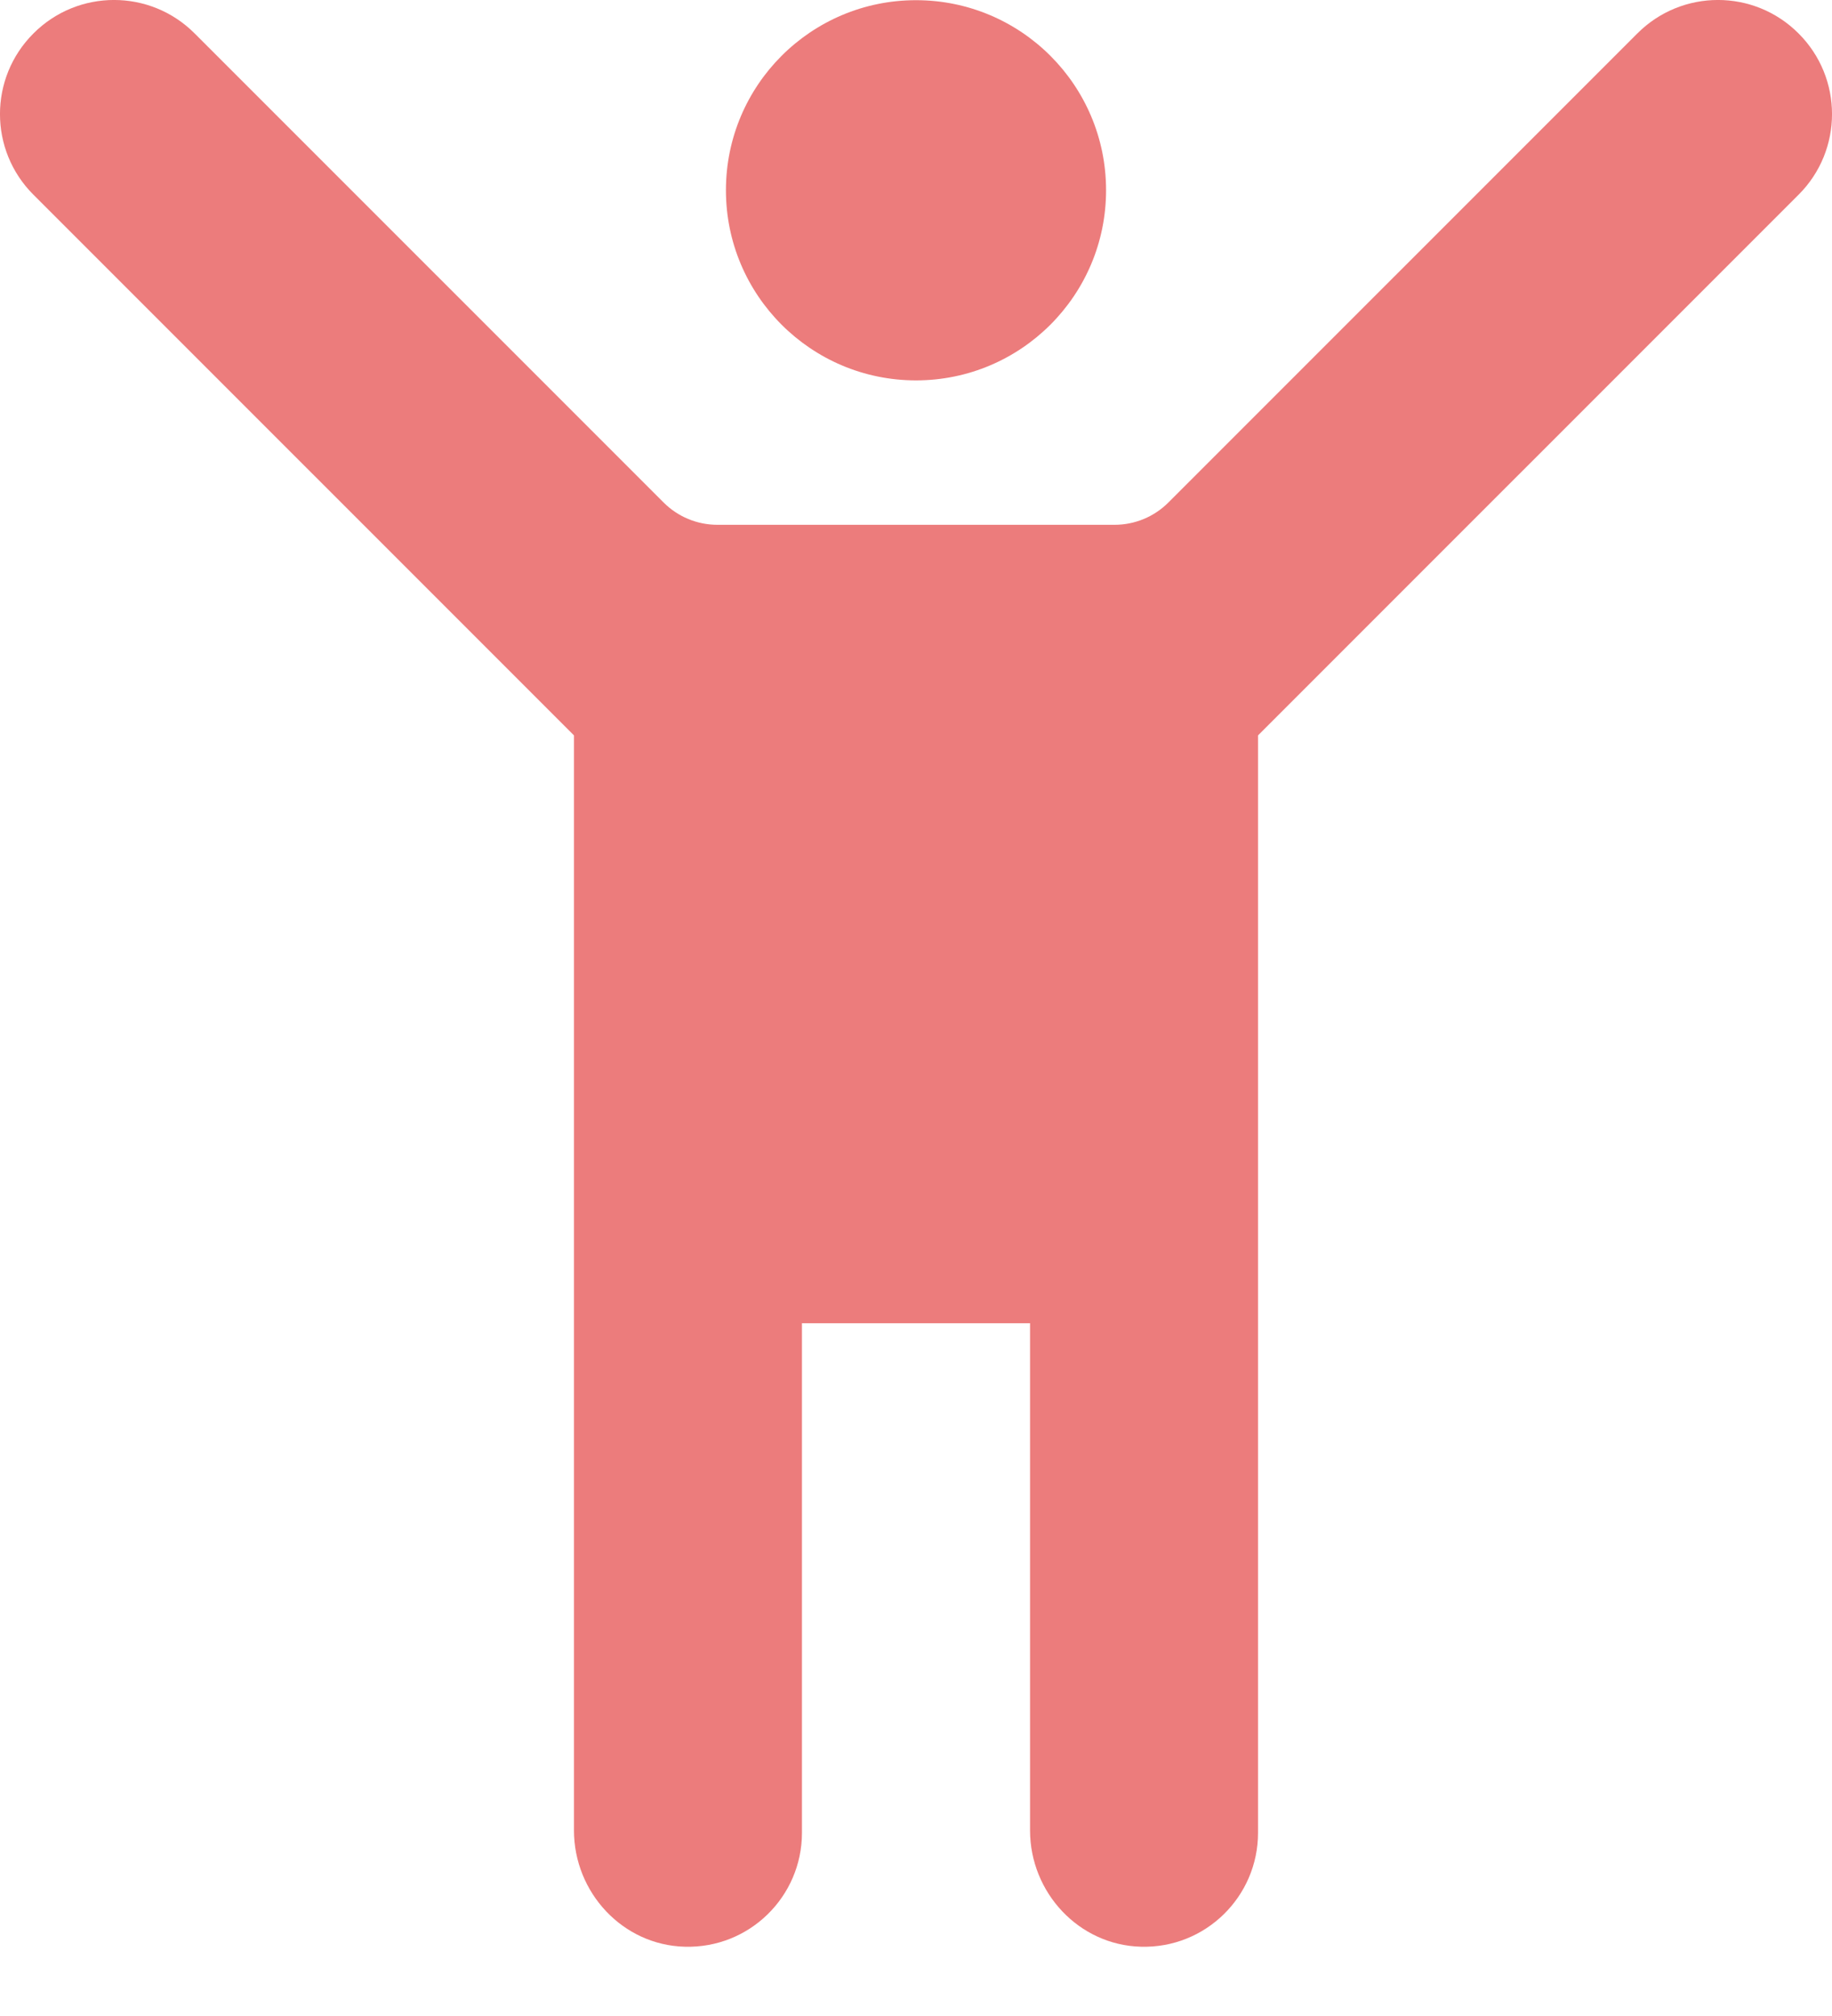 <svg width="20" height="22" viewBox="0 0 20 22" fill="none" xmlns="http://www.w3.org/2000/svg">
<path d="M10 4.151C11.146 4.151 12.075 3.222 12.075 2.076C12.075 0.93 11.146 0.002 10 0.002C8.854 0.002 7.925 0.93 7.925 2.076C7.925 3.222 8.854 4.151 10 4.151Z" fill="#EC7C7C"/>
<path d="M19.635 0.365C19.149 -0.122 18.361 -0.122 17.875 0.365L12.755 5.484C12.599 5.64 12.388 5.727 12.168 5.727H7.832C7.612 5.727 7.401 5.64 7.245 5.484L2.125 0.365C1.639 -0.122 0.851 -0.122 0.365 0.365C-0.122 0.851 -0.122 1.639 0.365 2.125L6.266 8.025V19.974C6.266 20.652 6.797 21.226 7.475 21.244C8.179 21.264 8.755 20.699 8.755 20V14.44H11.245V19.974C11.245 20.652 11.777 21.226 12.455 21.244C13.158 21.264 13.734 20.699 13.734 20V8.025L19.635 2.125C20.122 1.639 20.122 0.851 19.635 0.365Z" fill="#EC7C7C"/>
</svg>
